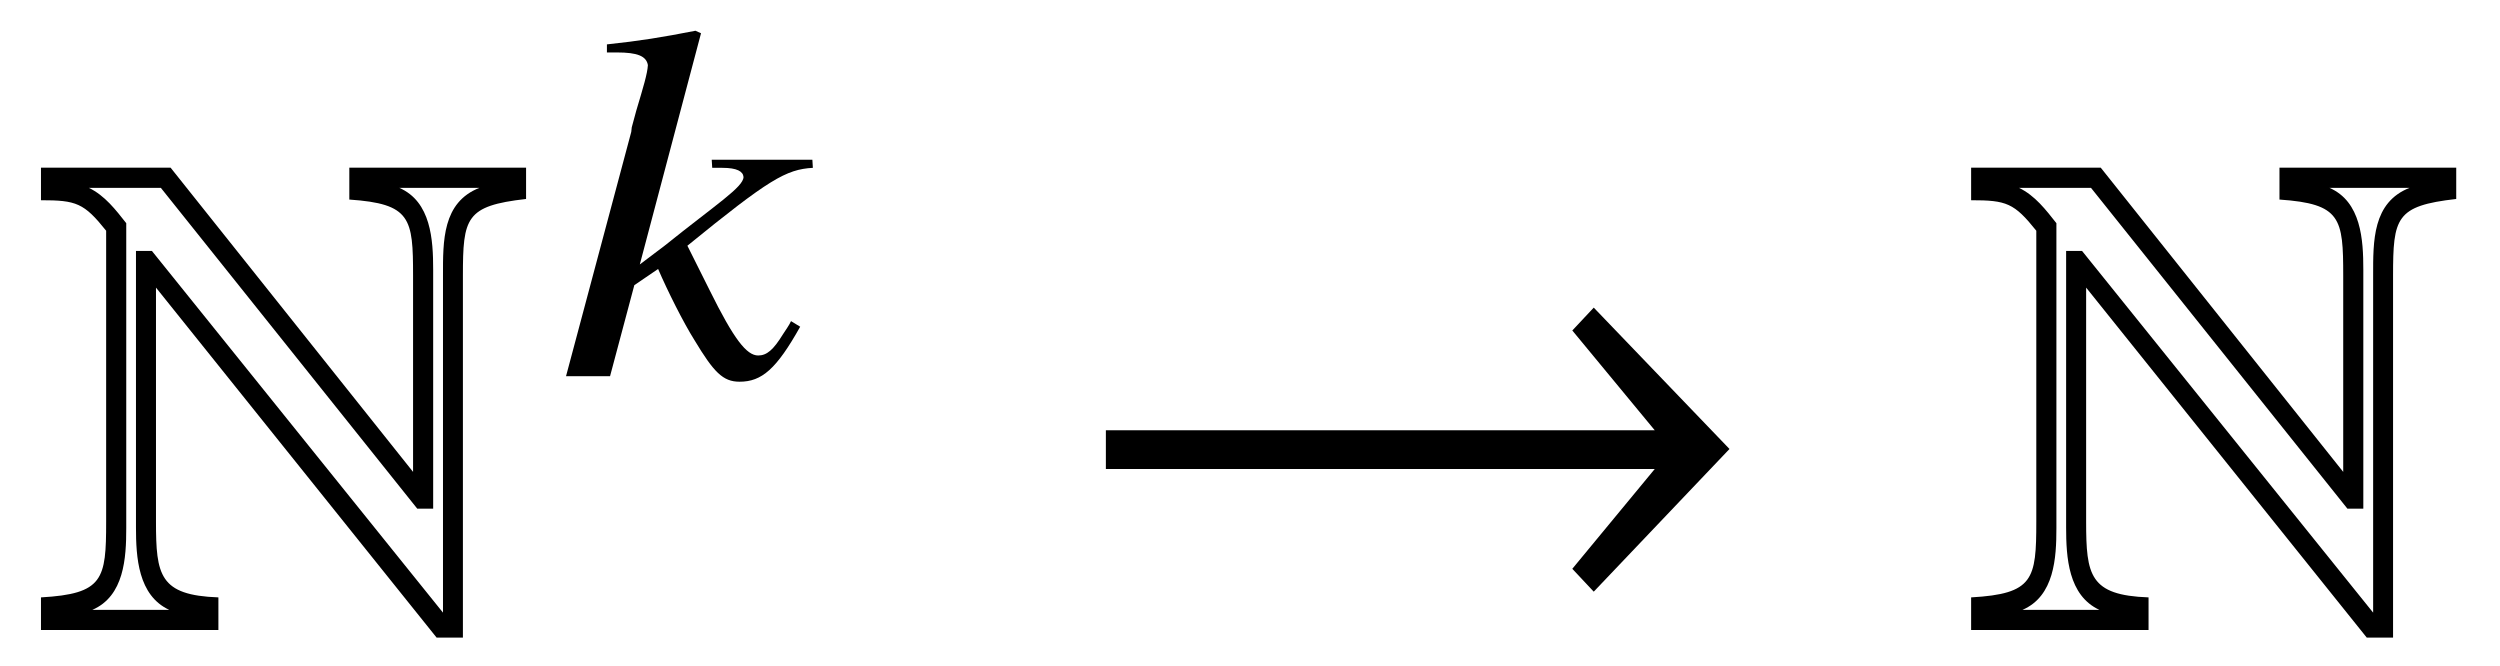 <?xml version='1.0' encoding='UTF-8'?>
<!-- This file was generated by dvisvgm 3.2.2 -->
<svg version='1.1' xmlns='http://www.w3.org/2000/svg' xmlns:xlink='http://www.w3.org/1999/xlink' width='35.944pt' height='9.58pt' viewBox='-.5 -9.026 35.944 9.58'>
<defs>
<path id='g6-33' d='m6.996-1.876l-1.425-1.484l-.225 .24l.865 1.047h-5.76v.407h5.76l-.865 1.047l.225 .24l1.425-1.498z'/>
<path id='g8-58' d='m3.484-.713l-.131-.08c-.029 .065-.08 .131-.116 .189c-.138 .225-.233 .305-.356 .305c-.167 0-.349-.233-.698-.938l-.32-.64c1.171-.953 1.418-1.098 1.804-1.12l-.007-.116h-1.447l.007 .116h.145c.211 0 .298 .051 .305 .131c0 .145-.393 .393-1.135 .989l-.356 .269l.88-3.324l-.08-.036c-.487 .095-.793 .145-1.273 .196v.116h.145c.291 0 .422 .051 .444 .182c-.007 .124-.065 .313-.167 .655l-.065 .24l-.007 .065l-.938 3.513h.633l.349-1.309l.342-.233c.138 .32 .364 .771 .524 1.025c.276 .458 .407 .596 .647 .596c.32 0 .531-.182 .873-.793z'/>
<use id='g7-33' xlink:href='#g6-33' transform='scale(1.37)'/>
<use id='g4-78' xlink:href='#g3-78' transform='scale(1.37)'/>
<path id='g3-78' d='m5.156-4.502v-.327h-1.855v.335c.647 .044 .669 .196 .669 .8v2.058l-2.545-3.193h-1.36v.342c.371 0 .451 .029 .684 .32v3.055c0 .604-.029 .756-.684 .793v.342h1.862v-.342c-.618-.022-.655-.233-.655-.793v-2.458l2.945 3.673h.276v-3.796c0-.611 .029-.735 .662-.807zm-.487-.116c-.393 .153-.385 .56-.385 .924v3.535l-3.055-3.796h-.167v2.902c0 .313 .022 .713 .349 .865h-.807c.335-.145 .356-.545 .356-.858v-3.2c-.109-.138-.225-.291-.393-.371h.756l2.691 3.367h.167v-2.509c0-.313-.022-.713-.356-.858h.844z'/>
</defs>
<g id='page5'>
<use x='0' y='0' xlink:href='#g4-78'/>
<use x='7.52' y='-3.616' xlink:href='#g8-58'/>
<use x='14.782' y='0' xlink:href='#g7-33'/>
<use x='27.751' y='0' xlink:href='#g4-78'/>
</g>
</svg>